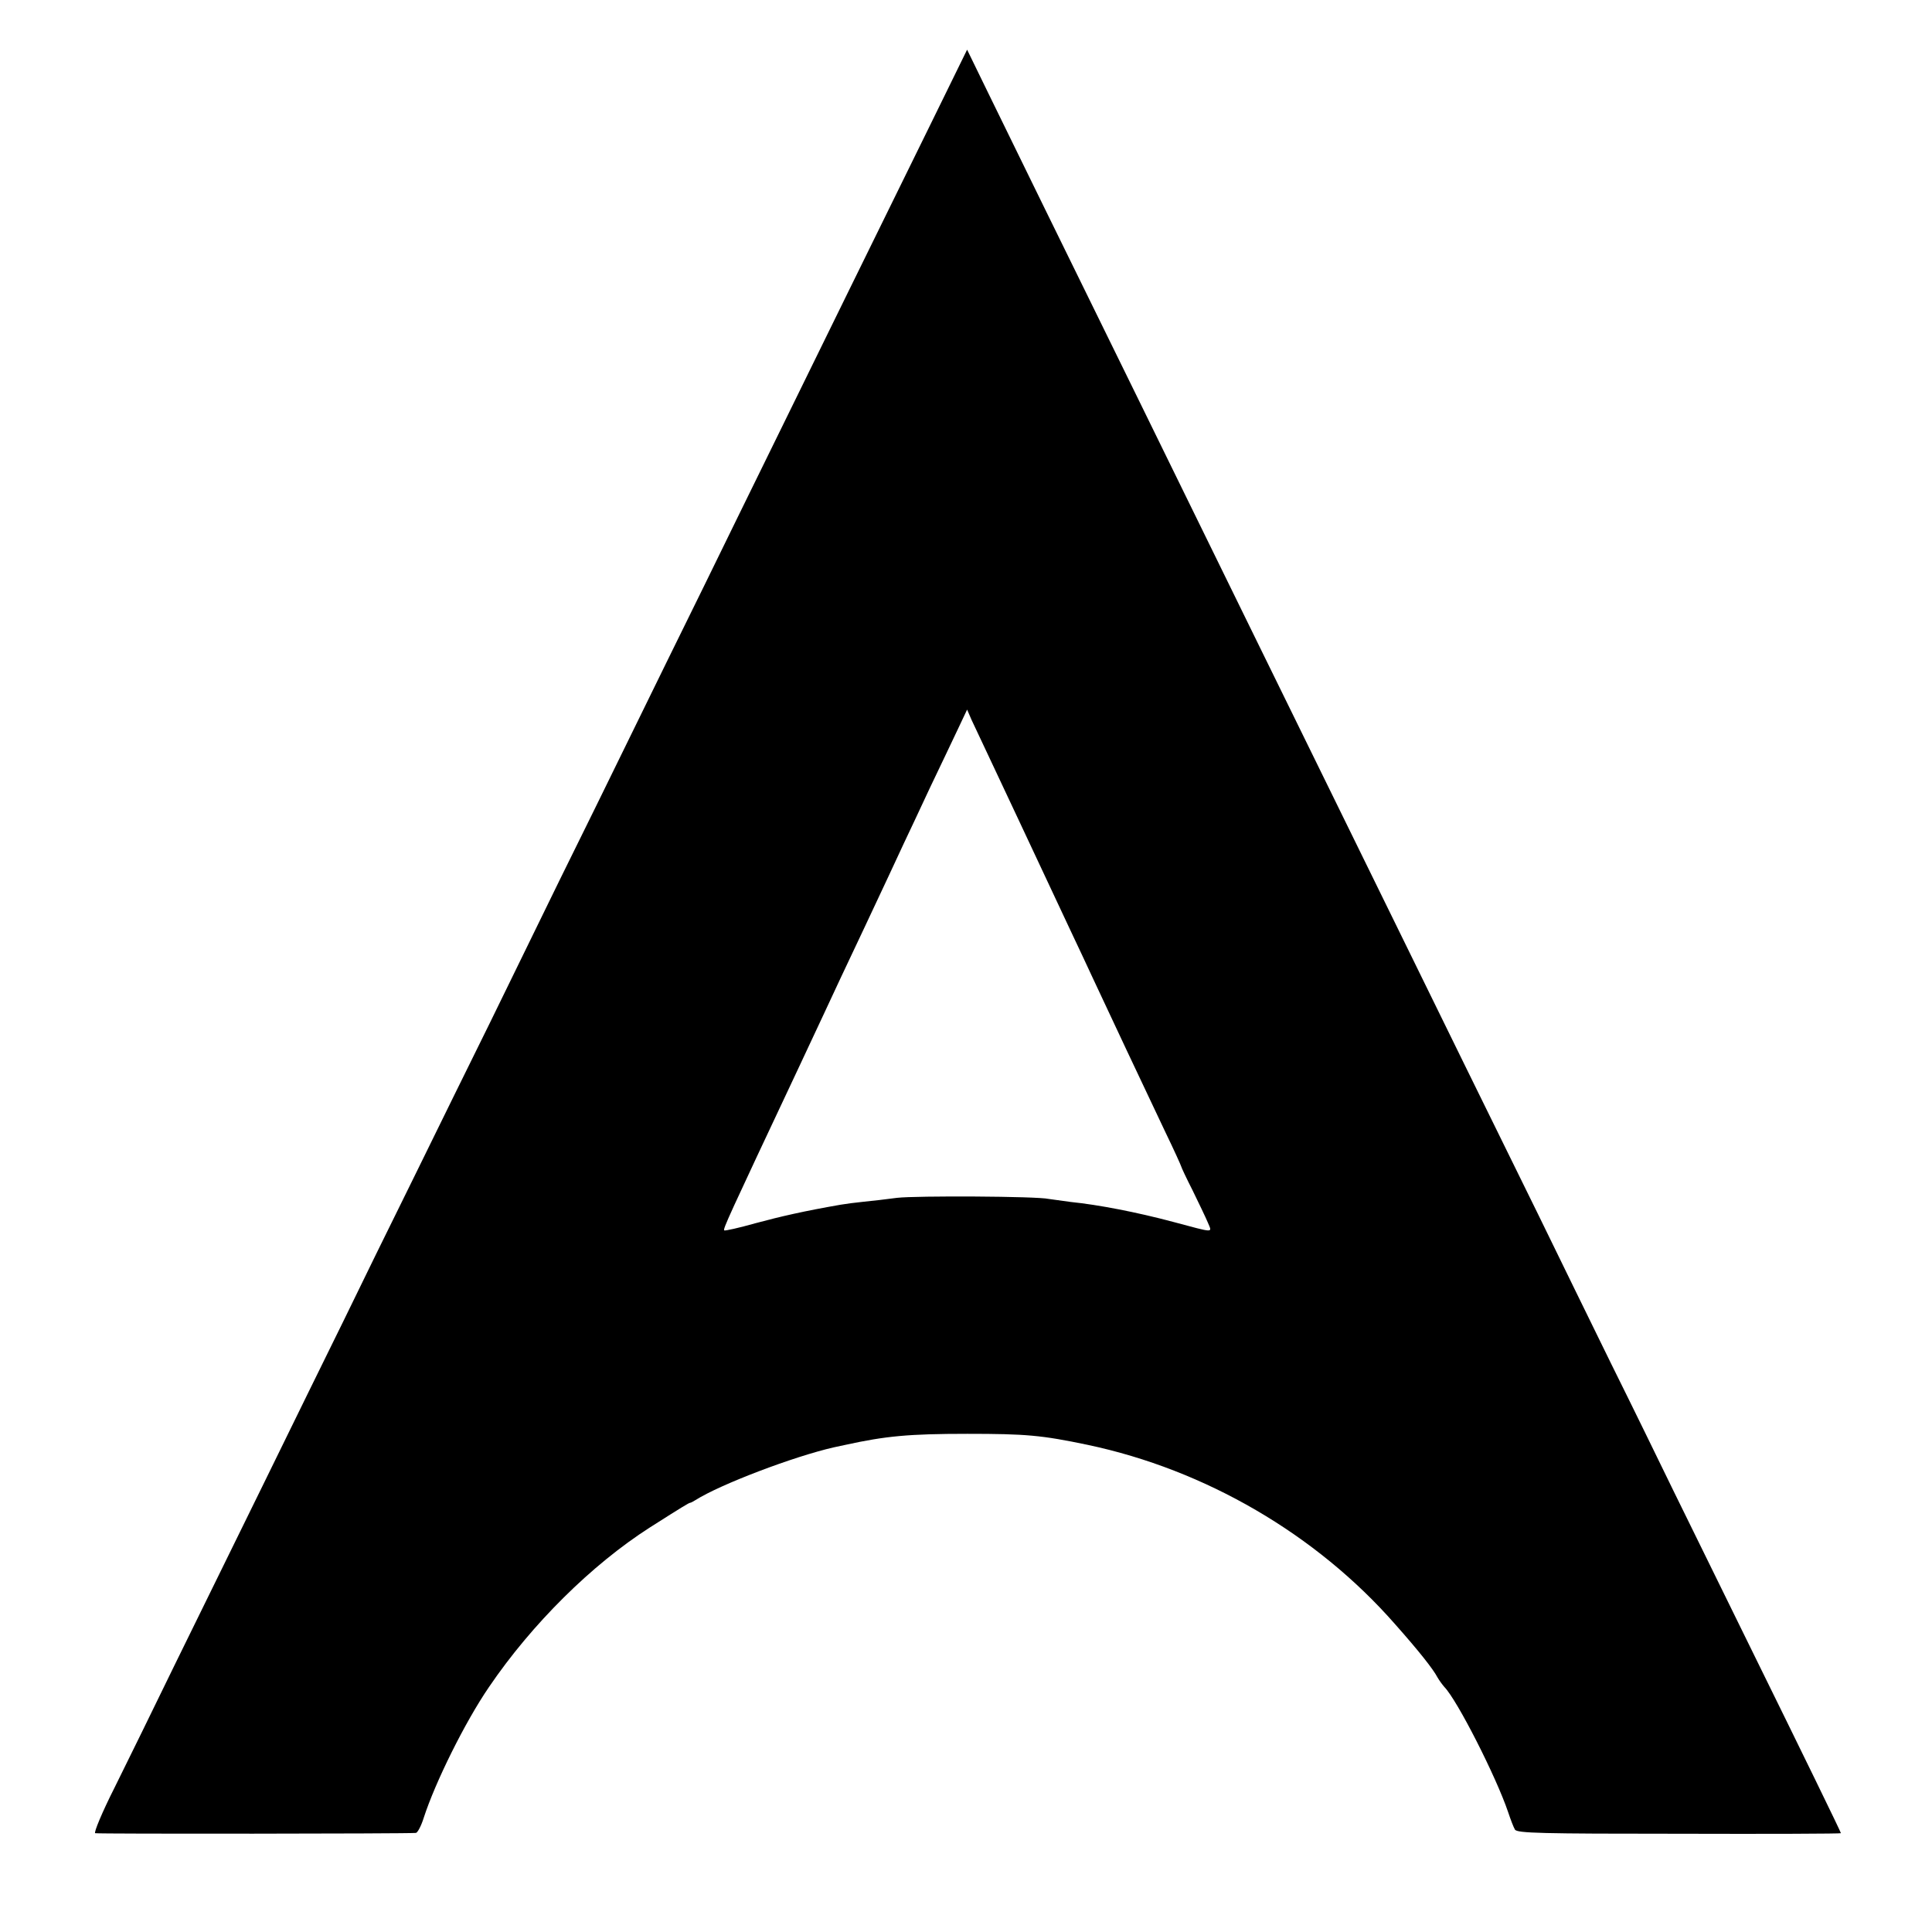 <svg version="1" xmlns="http://www.w3.org/2000/svg" width="933.333" height="933.333" viewBox="0 0 700 700"><path d="M338 43.3c-6.8 13.8-20.7 42.1-30.8 62.7-10.1 20.6-22.8 46.5-28.2 57.5-5.4 11-16.2 33-24 49-7.8 15.9-19.8 40.2-26.5 54-6.7 13.7-18.3 37.4-25.8 52.5-7.4 15.1-18.8 38.5-25.4 52-6.7 13.5-18.9 38.4-27.3 55.5-8.4 17-19.9 40.4-25.5 52-5.7 11.5-18.6 37.9-28.7 58.5-10.1 20.6-24.7 50.3-32.4 66-7.6 15.7-17.5 35.8-21.9 44.7-4.5 8.9-7.6 16.4-7 16.5.9.3 113 .2 116.2-.1.6-.1 1.9-2.5 2.8-5.4 4.2-13 15-34.8 23.7-47.5 15.5-22.8 37.2-44.3 58.3-57.8 12.1-7.7 14-8.8 14.5-8.9.3 0 1.2-.5 2-1 9-5.7 35.6-15.8 50.1-19.1 1-.2 2.9-.6 4.2-.9 14.6-3.2 23-4 44.2-4 21.3 0 26.9.5 43.6 4 42.6 9 82.8 32.4 111.3 64.9 8.7 9.8 13.9 16.4 15.4 19.3.7 1.2 1.8 2.7 2.5 3.5 4.7 4.8 18.8 32.6 23.1 45.3.9 2.7 2 5.6 2.5 6.4.8 1.3 9.6 1.5 59.5 1.5 32.2.1 58.6 0 58.6-.2 0-.4-13.8-28.7-33-67.7-10-20.4-22.4-45.6-27.5-56-5.1-10.5-15.3-31.4-22.8-46.5-7.4-15.1-19.3-39.4-26.4-54-7.2-14.6-19-38.7-26.3-53.5-7.3-14.9-18.5-37.8-25-51-16-32.6-34.9-71.2-52-106-7.8-16-18.9-38.5-24.5-50-9.5-19.5-18-36.7-51-104-7-14.3-16.2-33.1-20.4-41.7L350.4 18 338 43.3zM369.5 298c8.6 18.4 17.2 36.6 19 40.5 1.8 3.8 5.2 11 7.5 16 2.3 4.9 7.8 16.6 12.2 26 4.4 9.3 10.7 22.6 13.9 29.4 3.3 6.8 5.9 12.6 5.9 12.8 0 .2 1.8 4.1 4.1 8.6 2.2 4.5 4.7 9.7 5.5 11.6 1.6 3.9 2.8 3.9-12.6-.2-13.1-3.5-27.1-6.2-37-7.2-3-.4-6.6-.9-8-1.1-4.3-1-48.2-1.2-55-.4-3.6.5-9 1.1-12 1.4-3 .3-6.8.8-8.5 1.1-13.2 2.3-21.5 4.2-30.8 6.7-6 1.7-11 2.8-11.3 2.6-.5-.5 1.2-4.2 26.9-58.8 6.3-13.5 13.2-28.1 15.2-32.5 2.1-4.4 5.9-12.5 8.5-18 7.1-15.1 11.7-24.9 14.6-31.2 1.5-3.2 5.7-12 9.3-19.8 3.7-7.7 8.2-17.2 10.1-21.2l3.4-7.2 1.6 3.7c1 2 8.8 18.8 17.5 37.2z"/></svg>